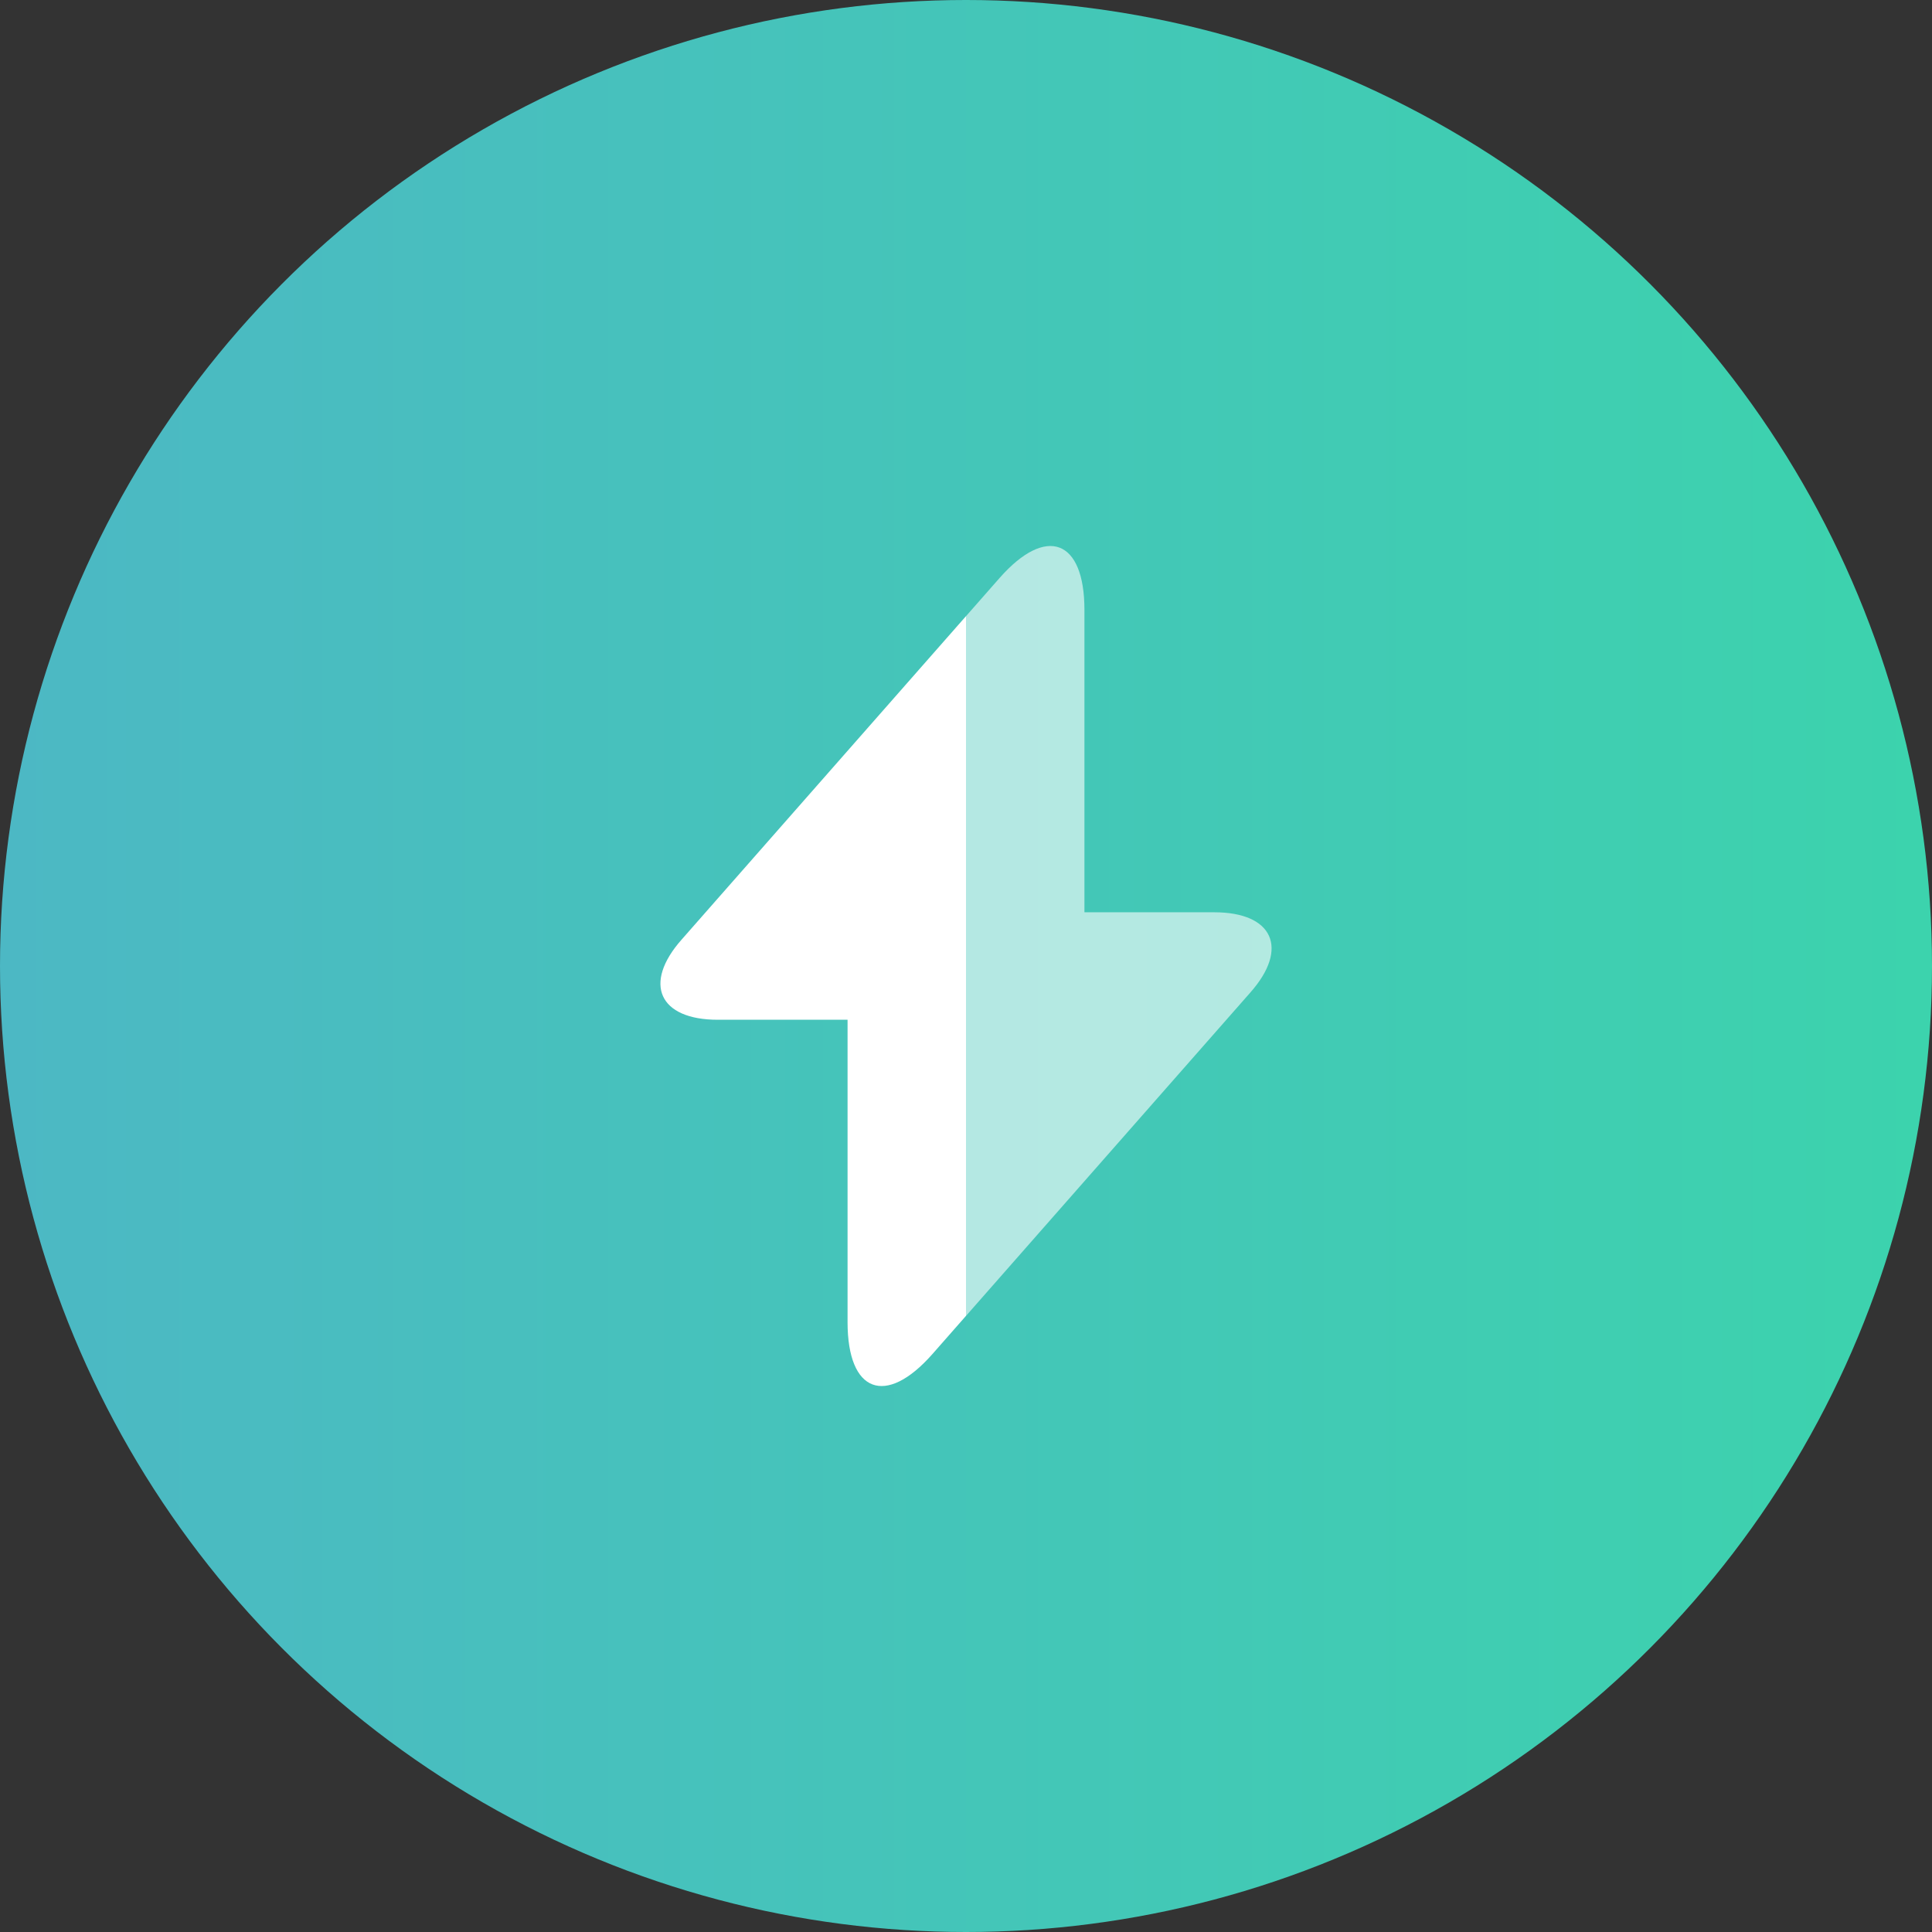 <svg width="46" height="46" viewBox="0 0 46 46" fill="none" xmlns="http://www.w3.org/2000/svg">
<rect x="0" y="0" width="46" height="46" fill="#333333" stroke="none"/>
<circle cx="23" cy="23" r="23" fill="url(#paint0_linear_10439_2461)"/>
<path d="M23 14.67V31.33L22.2 32.24C21.09 33.5 20.18 33.16 20.18 31.48V24.28H17.09C15.69 24.28 15.3 23.42 16.23 22.37L23 14.67Z" fill="white"/>
<path opacity="0.6" d="M29.77 23.631L23 31.331V14.671L23.8 13.761C24.91 12.501 25.82 12.841 25.82 14.521V21.721H28.91C30.31 21.721 30.7 22.581 29.77 23.631Z" fill="white"/>
<defs>
<linearGradient id="paint0_linear_10439_2461" x1="0" y1="23" x2="46" y2="23" gradientUnits="userSpaceOnUse">
<stop stop-color="#4CB8C4"/>
<stop offset="1" stop-color="#3CD3AD"/>
</linearGradient>
</defs>
</svg>
